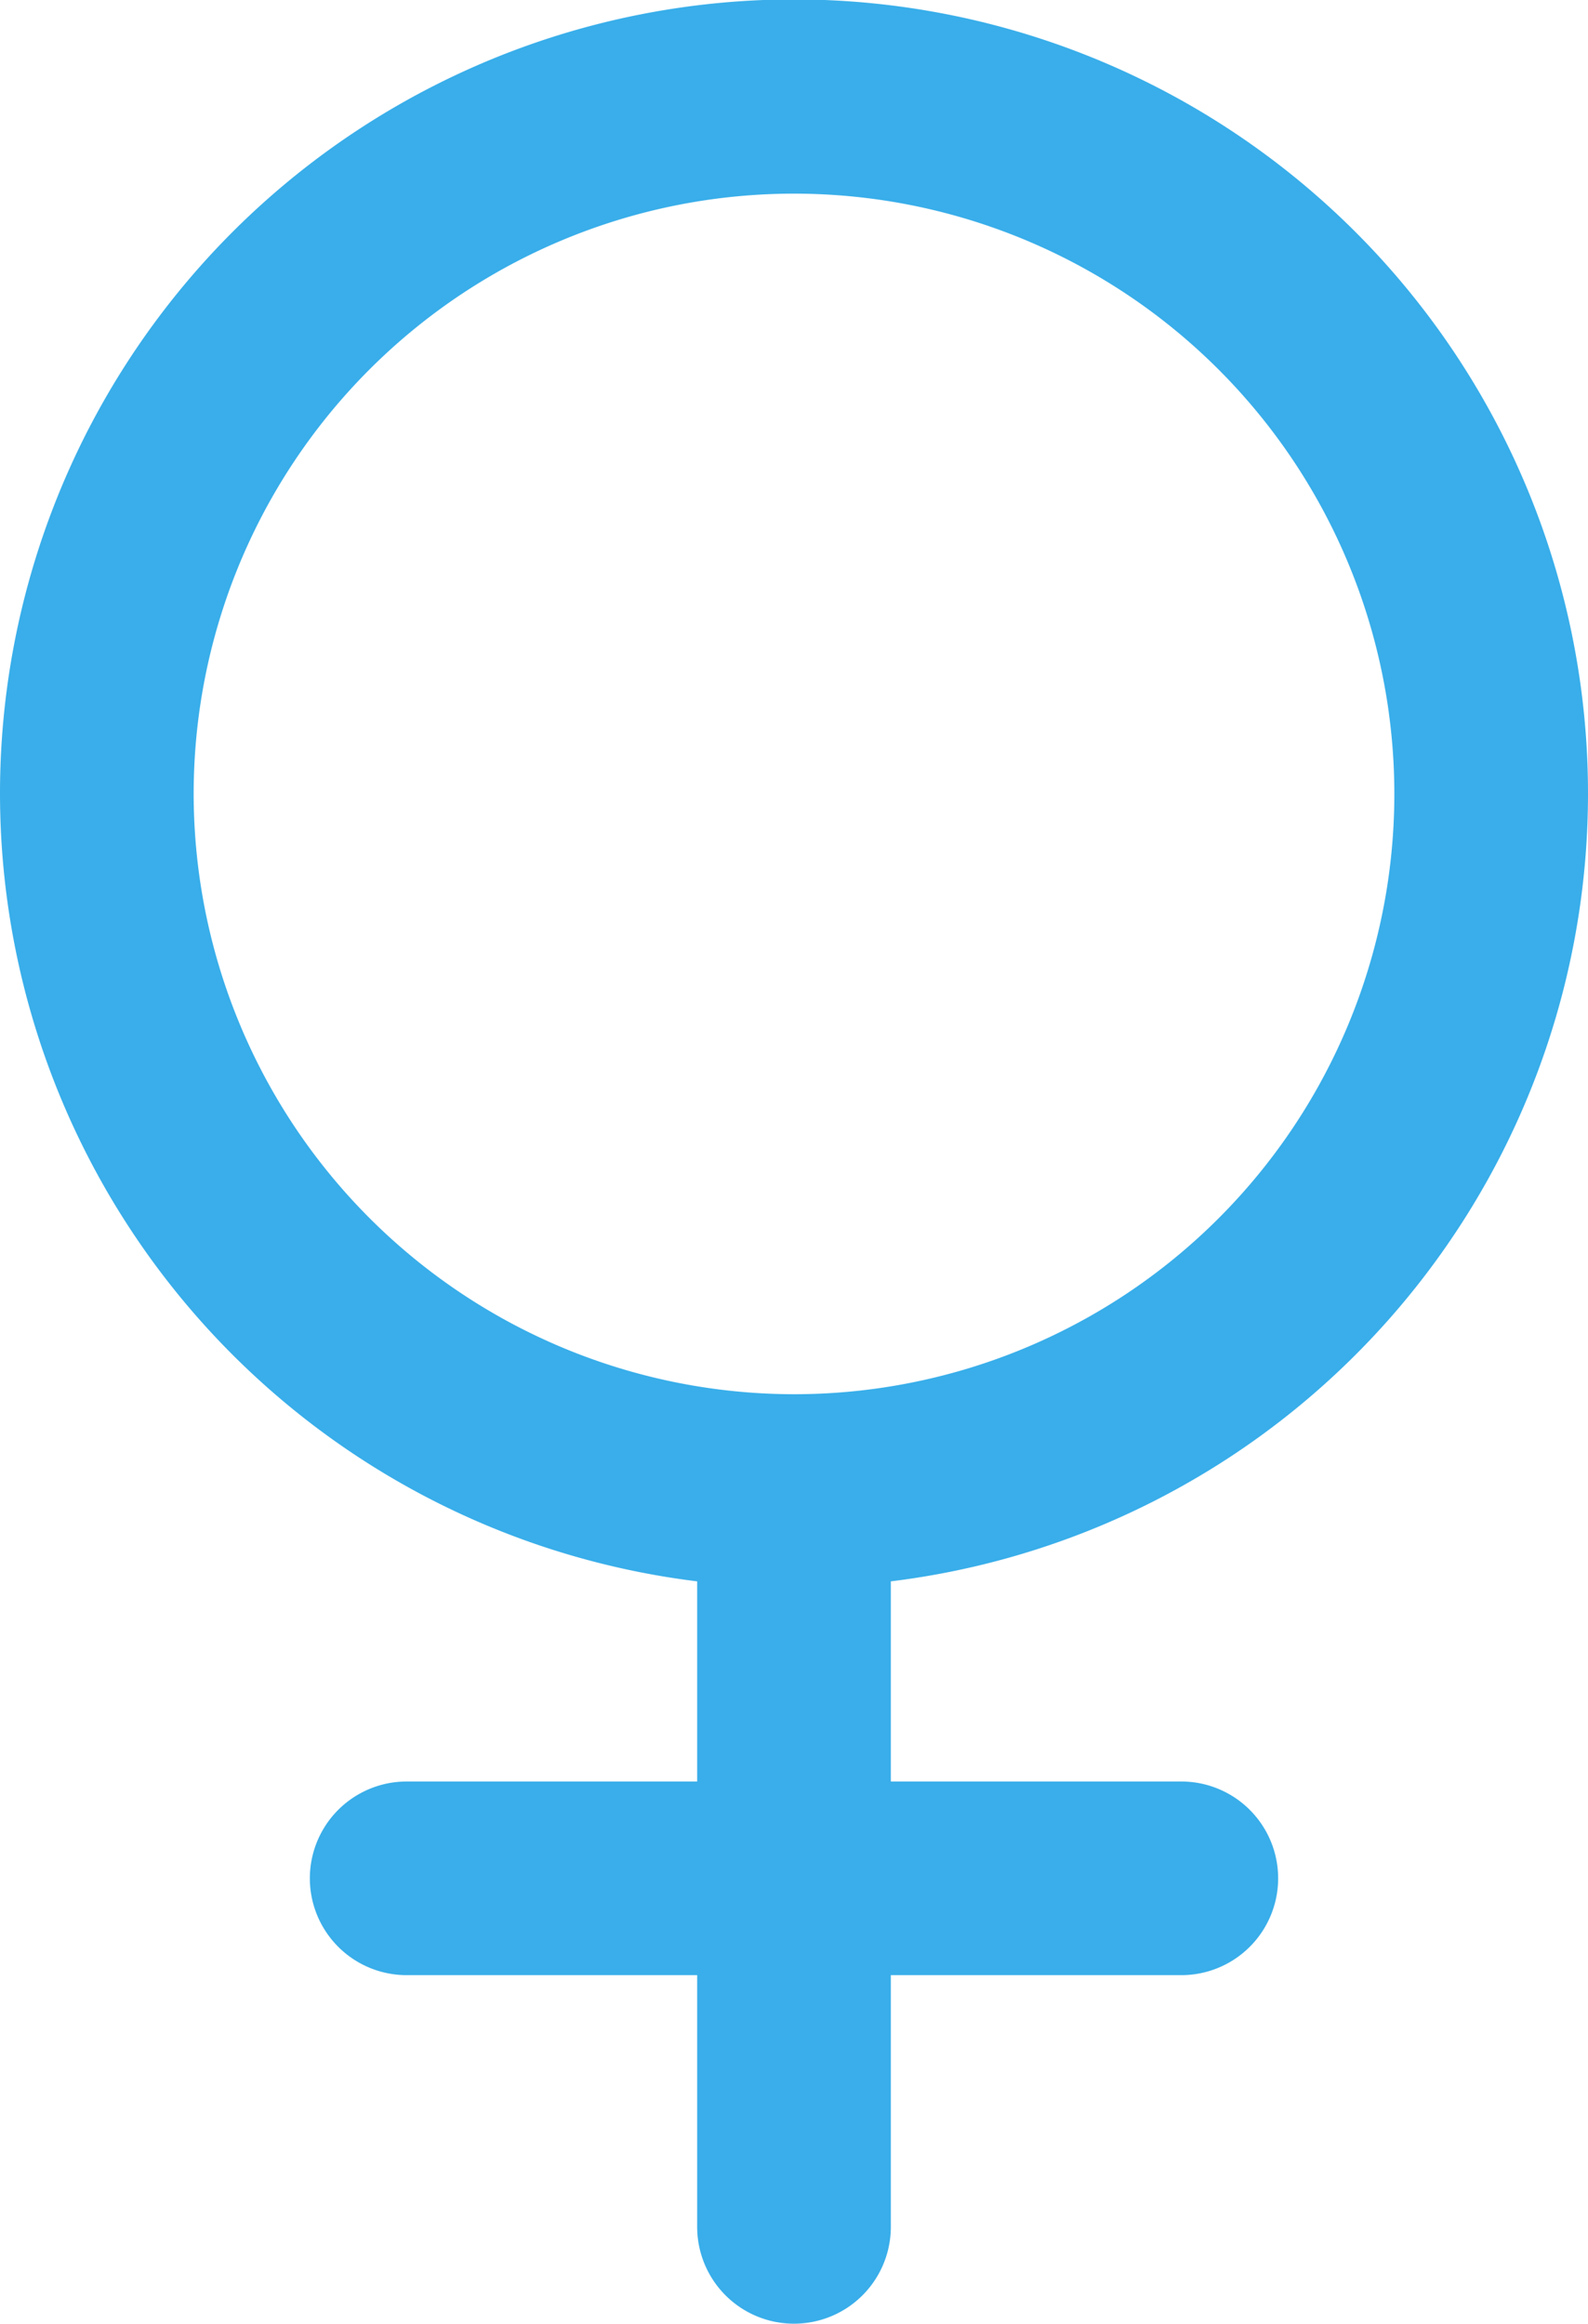 <svg xmlns="http://www.w3.org/2000/svg" width="41" height="60" viewBox="0 0 41 60">
<defs>
    <style>
      .cls-1 {
        fill: #39aeea;
        fill-rule: evenodd;
      }
    </style>
  </defs>
  <path id="Фигура_1092" data-name="Фигура 1092" class="cls-1" d="M1245,295.5a20.5,20.5,0,1,0-23,20.332V321h-7.5a2.5,2.5,0,0,0,0,5h7.5v6.5a2.5,2.5,0,0,0,5,0V326h7.5a2.5,2.5,0,0,0,0-5H1227v-5.168A20.491,20.491,0,0,0,1245,295.5Zm-36,0a15.5,15.5,0,1,1,15.5,15.5A15.515,15.515,0,0,1,1209,295.5Z" transform="translate(-1204 -275)"/>
</svg>
